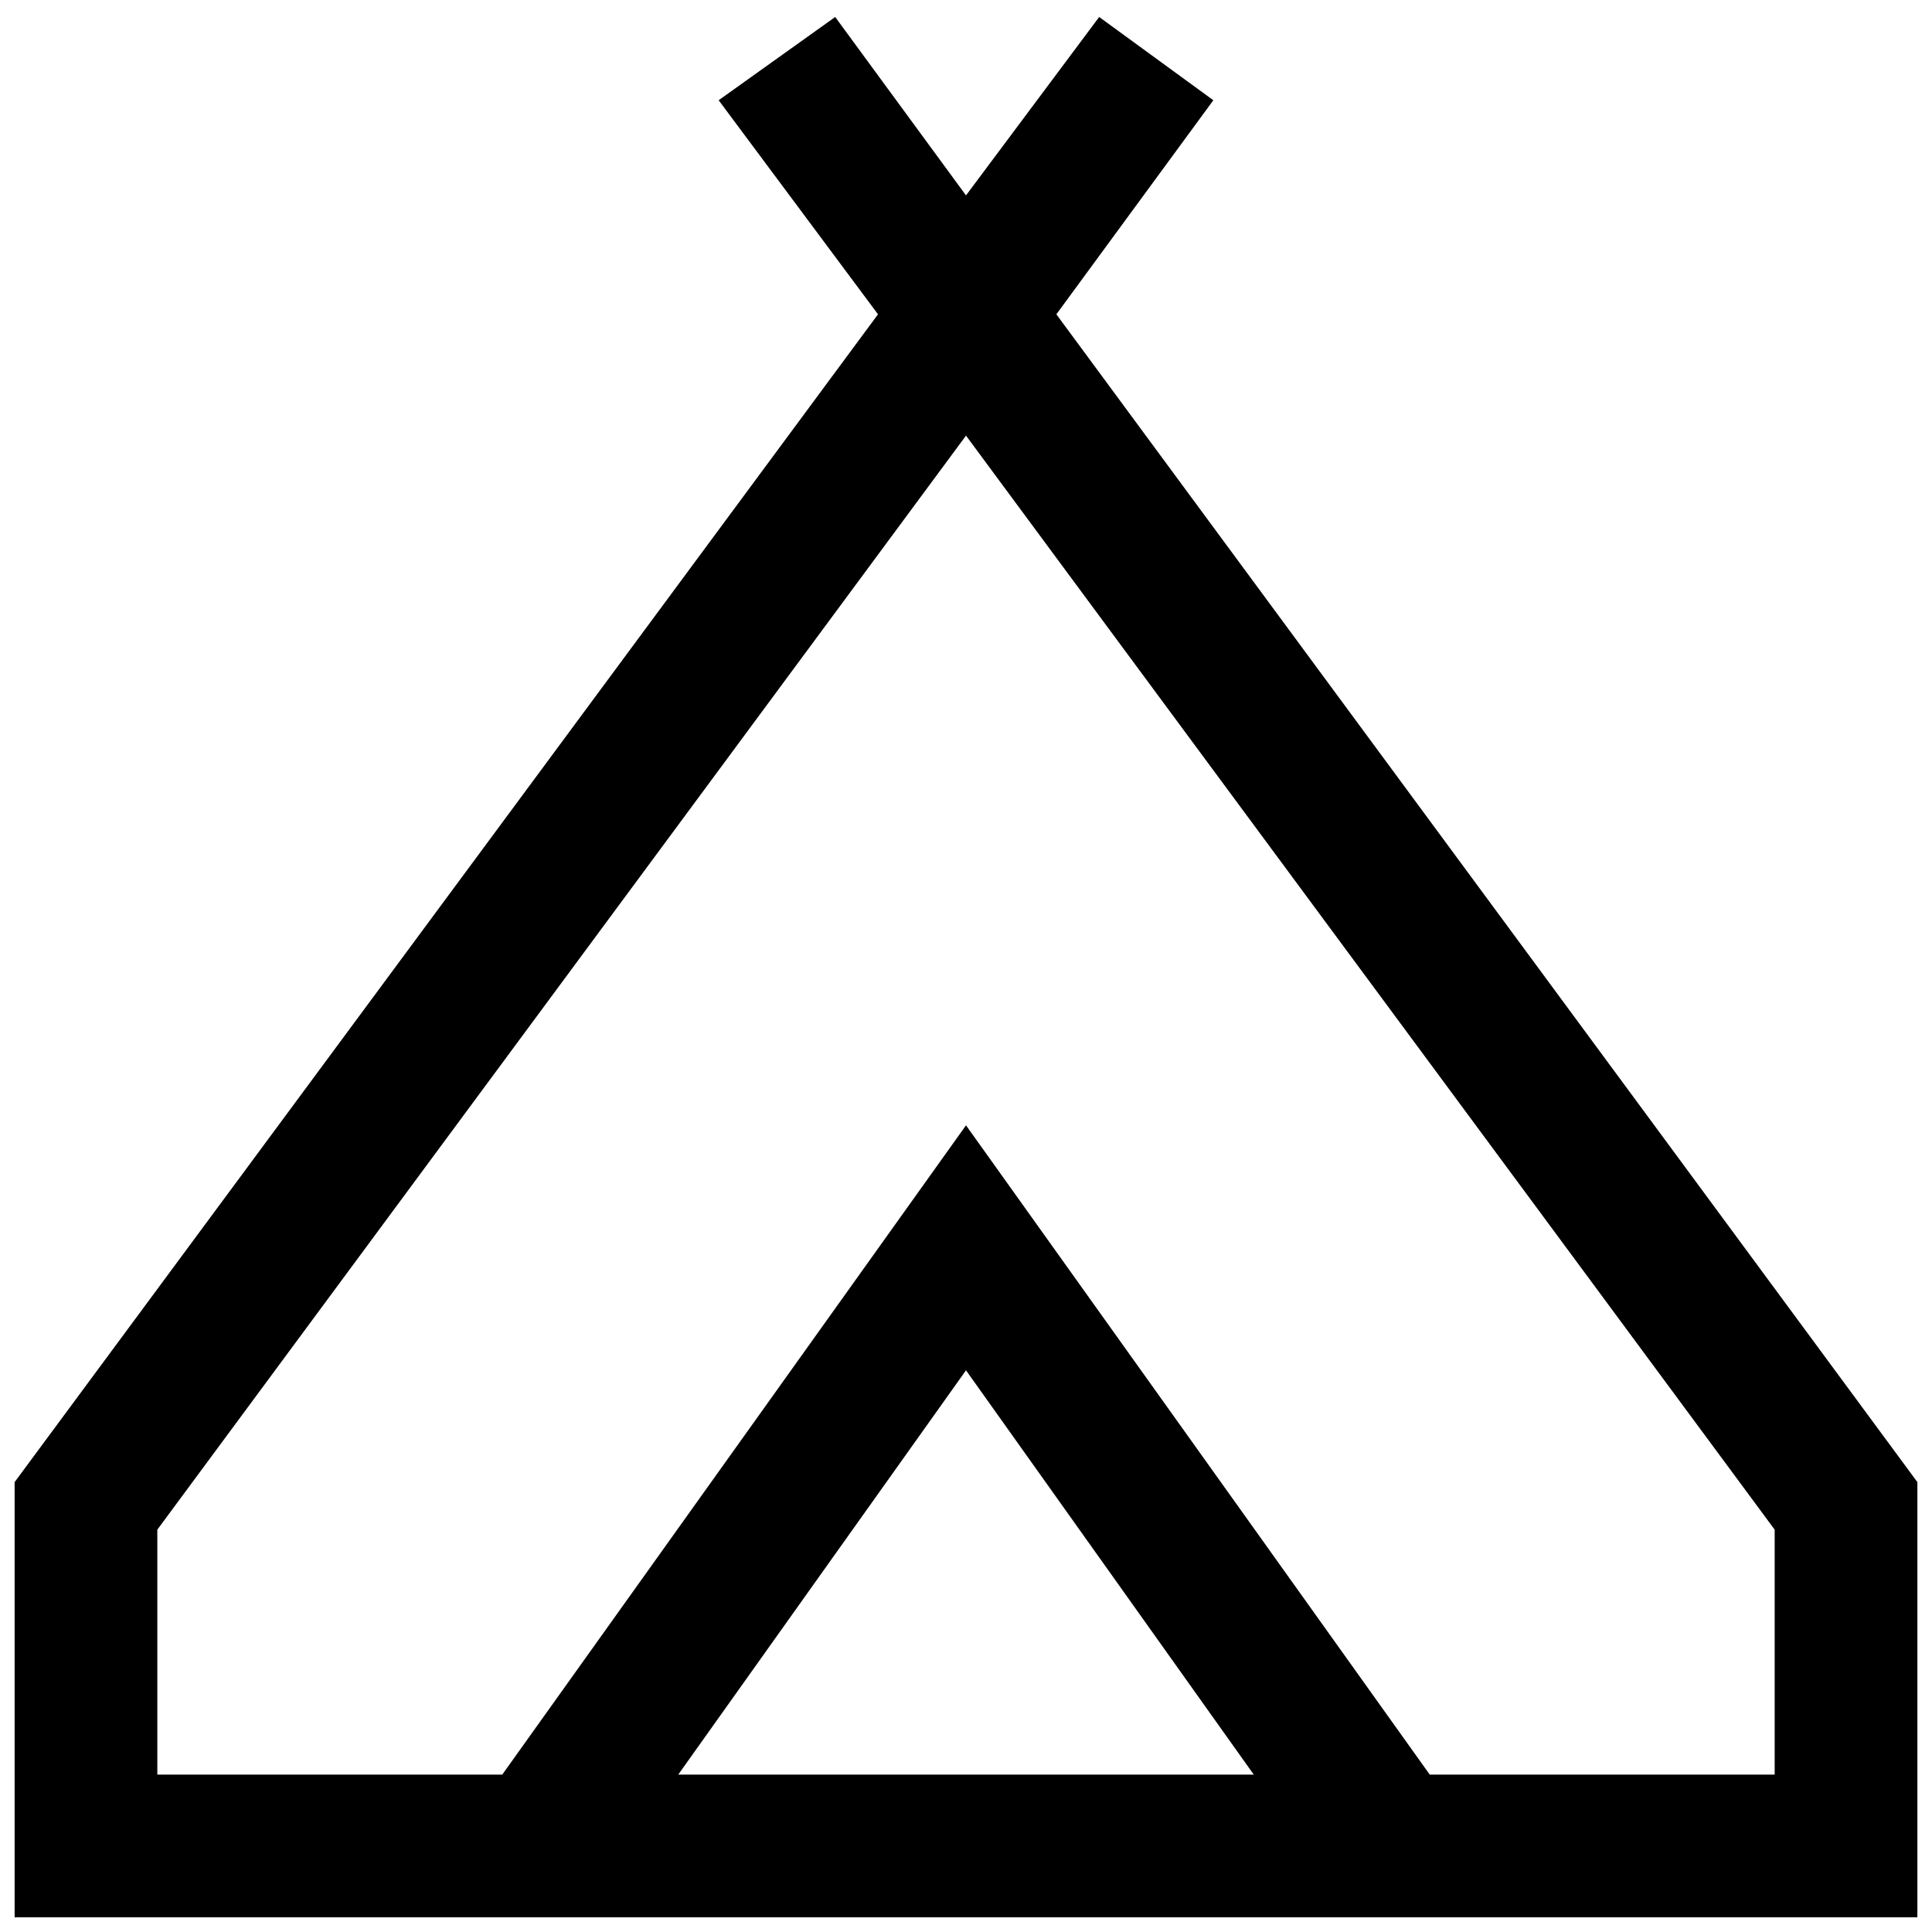 <svg width="44" height="44" viewBox="0 0 44 44" fill="none" xmlns="http://www.w3.org/2000/svg">
<path d="M0.333 43.666V33.754L19.996 7.158L16.367 2.283L19.021 0.387L22 4.45L25.033 0.387L27.633 2.283L24.058 7.158L43.667 33.754V43.666H0.333ZM22 9.921L3.583 34.837V40.416H11.438L22 25.629L32.562 40.416H40.417V34.837L22 9.921ZM15.446 40.416H28.554L22 31.208L15.446 40.416Z" fill="black"/>
</svg>
